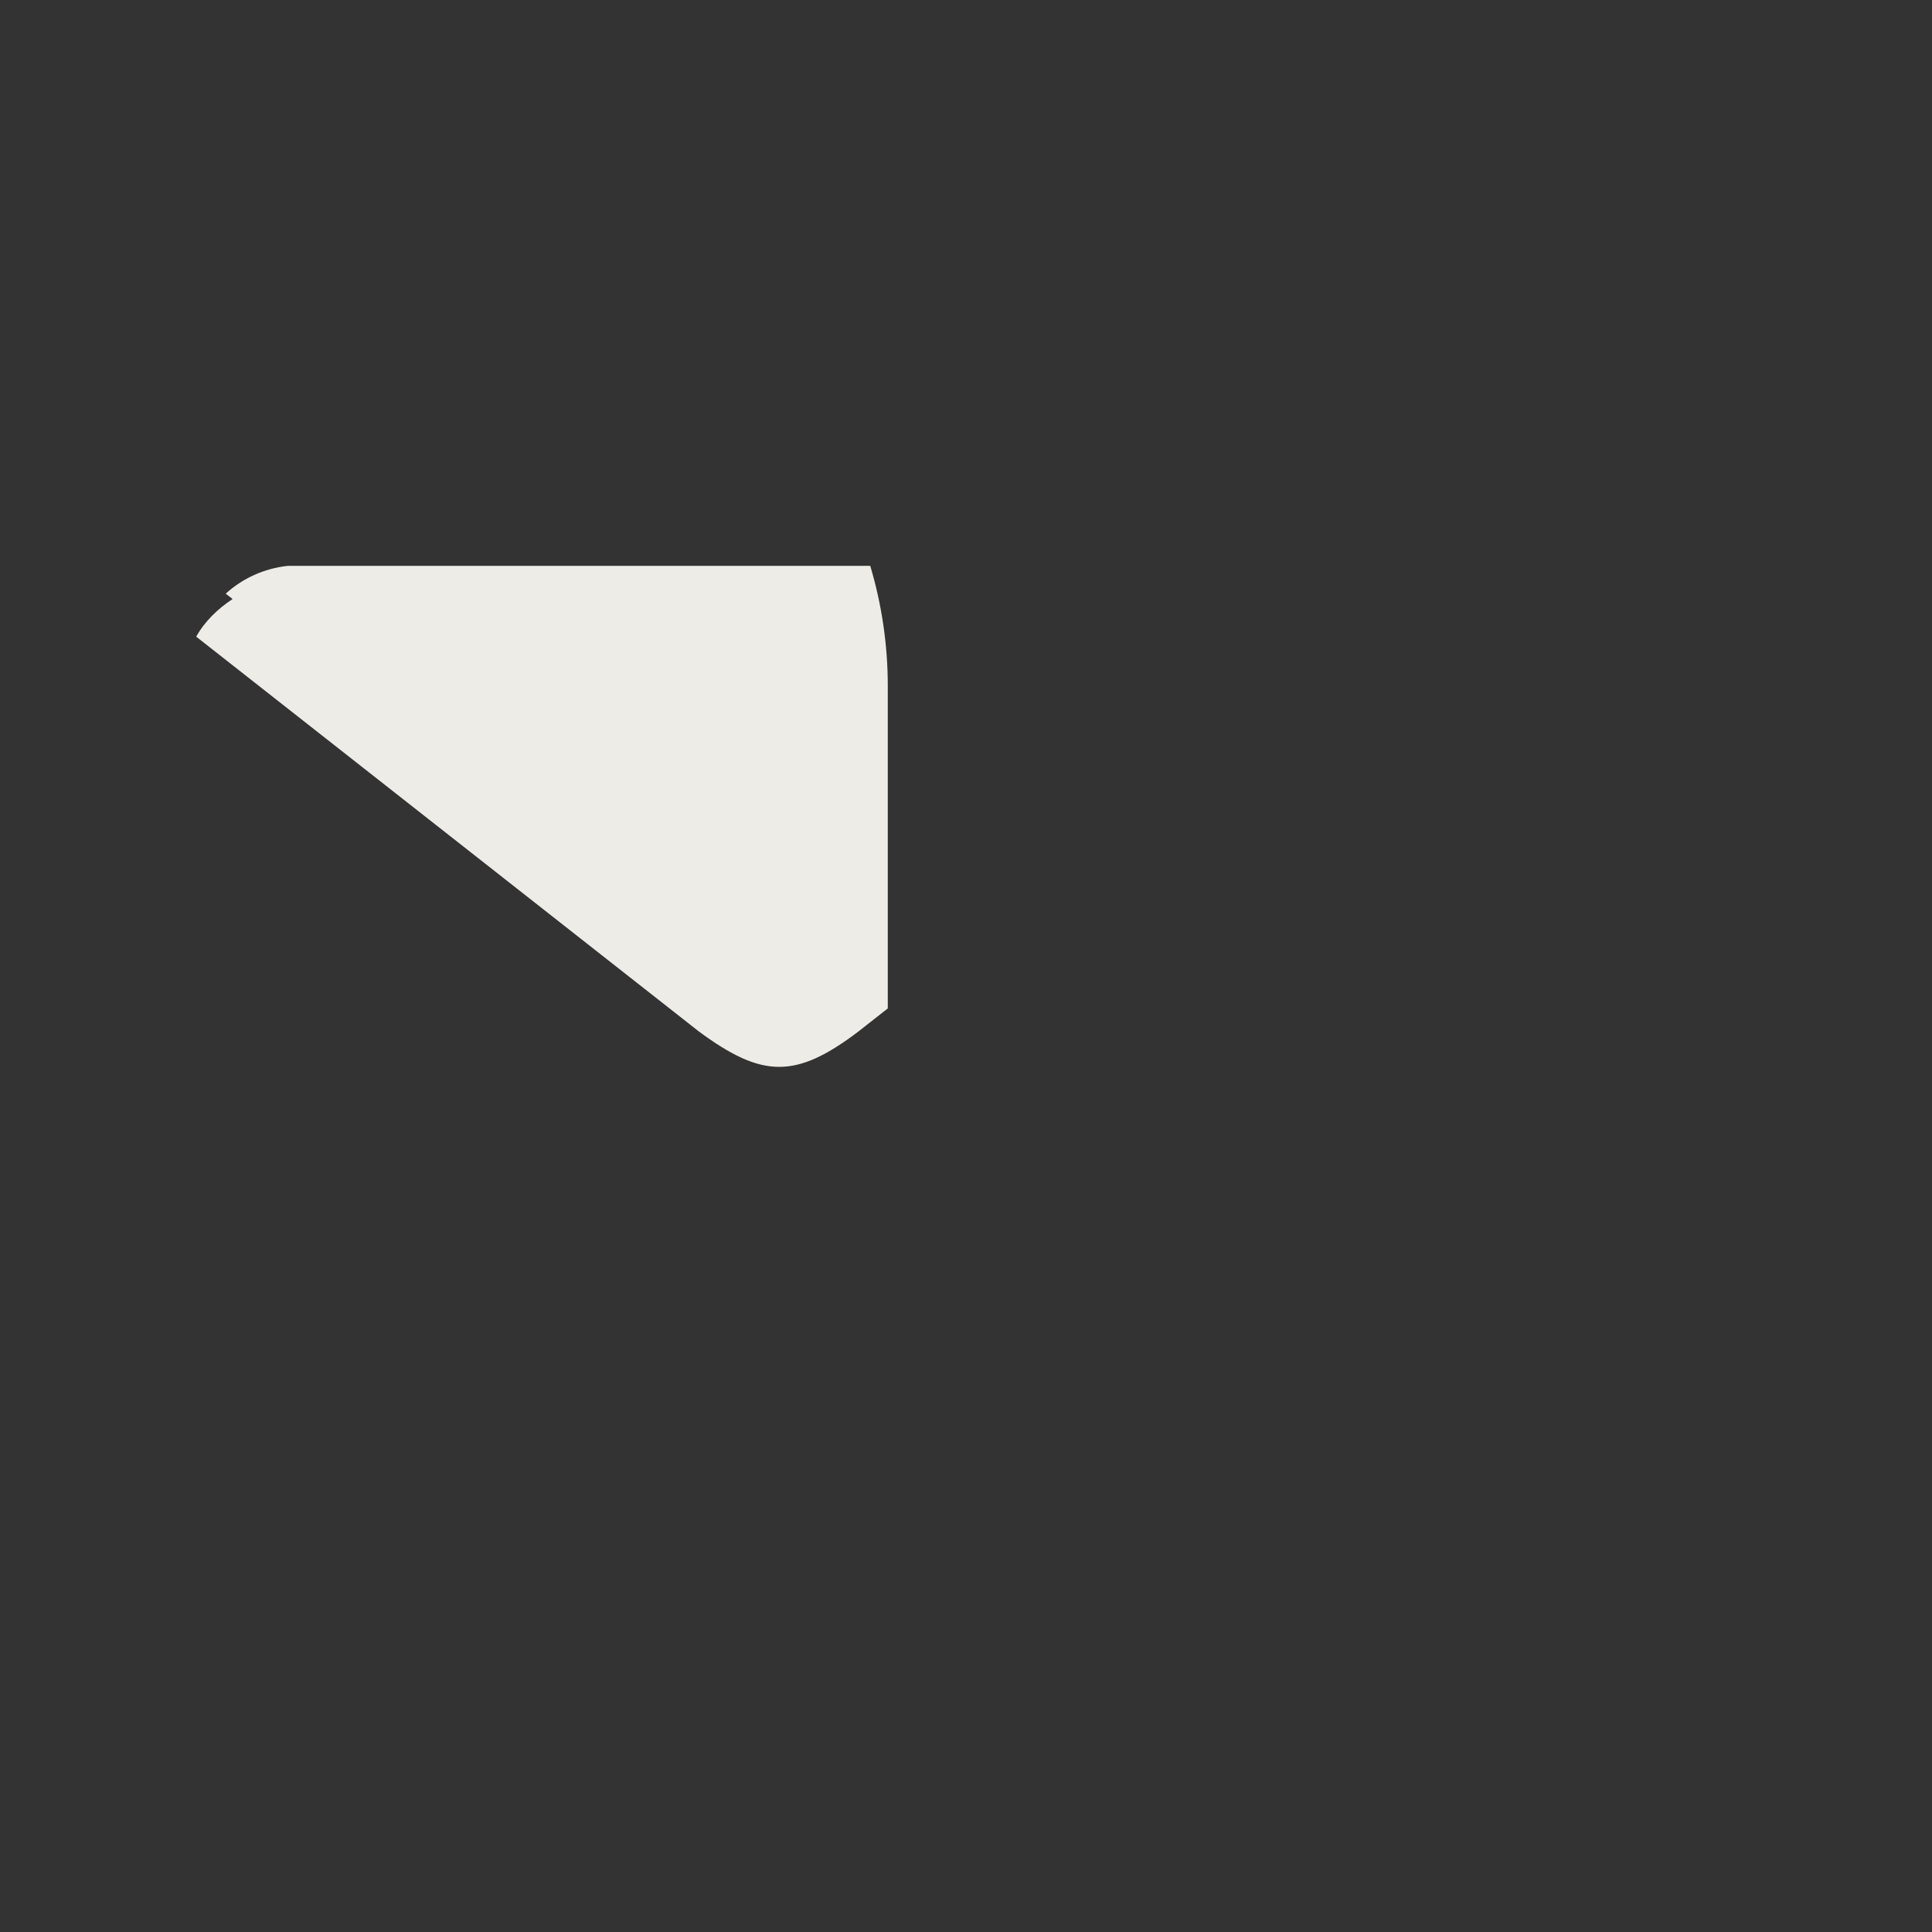 <?xml version="1.0" encoding="iso-8859-1"?>
<!-- Generator: Adobe Illustrator 18.1.1, SVG Export Plug-In . SVG Version: 6.00 Build 0)  -->
<!DOCTYPE svg PUBLIC "-//W3C//DTD SVG 1.1//EN" "http://www.w3.org/Graphics/SVG/1.1/DTD/svg11.dtd">
<svg version="1.1" xmlns="http://www.w3.org/2000/svg" xmlns:xlink="http://www.w3.org/1999/xlink" x="0px" y="0px"
	 viewBox="0 0 512 512" enable-background="new 0 0 512 512" xml:space="preserve">
<rect x="0" y="0" width="512" height="512" fill="#333333" stroke="none"/>
<g id="Layer_6">
	<path fill="#EDECE6" d="M235.274,181.857c0-11.09-1.631-21.798-4.652-31.905l-154.313,0.005c-6.318,0.671-12.034,3.316-16.49,7.371
		l1.816,1.416c-3.905,2.599-7.328,5.846-9.64,9.975L185.21,273.352c16.813,12.408,25.657,12.603,42.284,0l7.78-6.111V181.857z"/>
</g>
<g id="Layer_1">
</g>
</svg>
